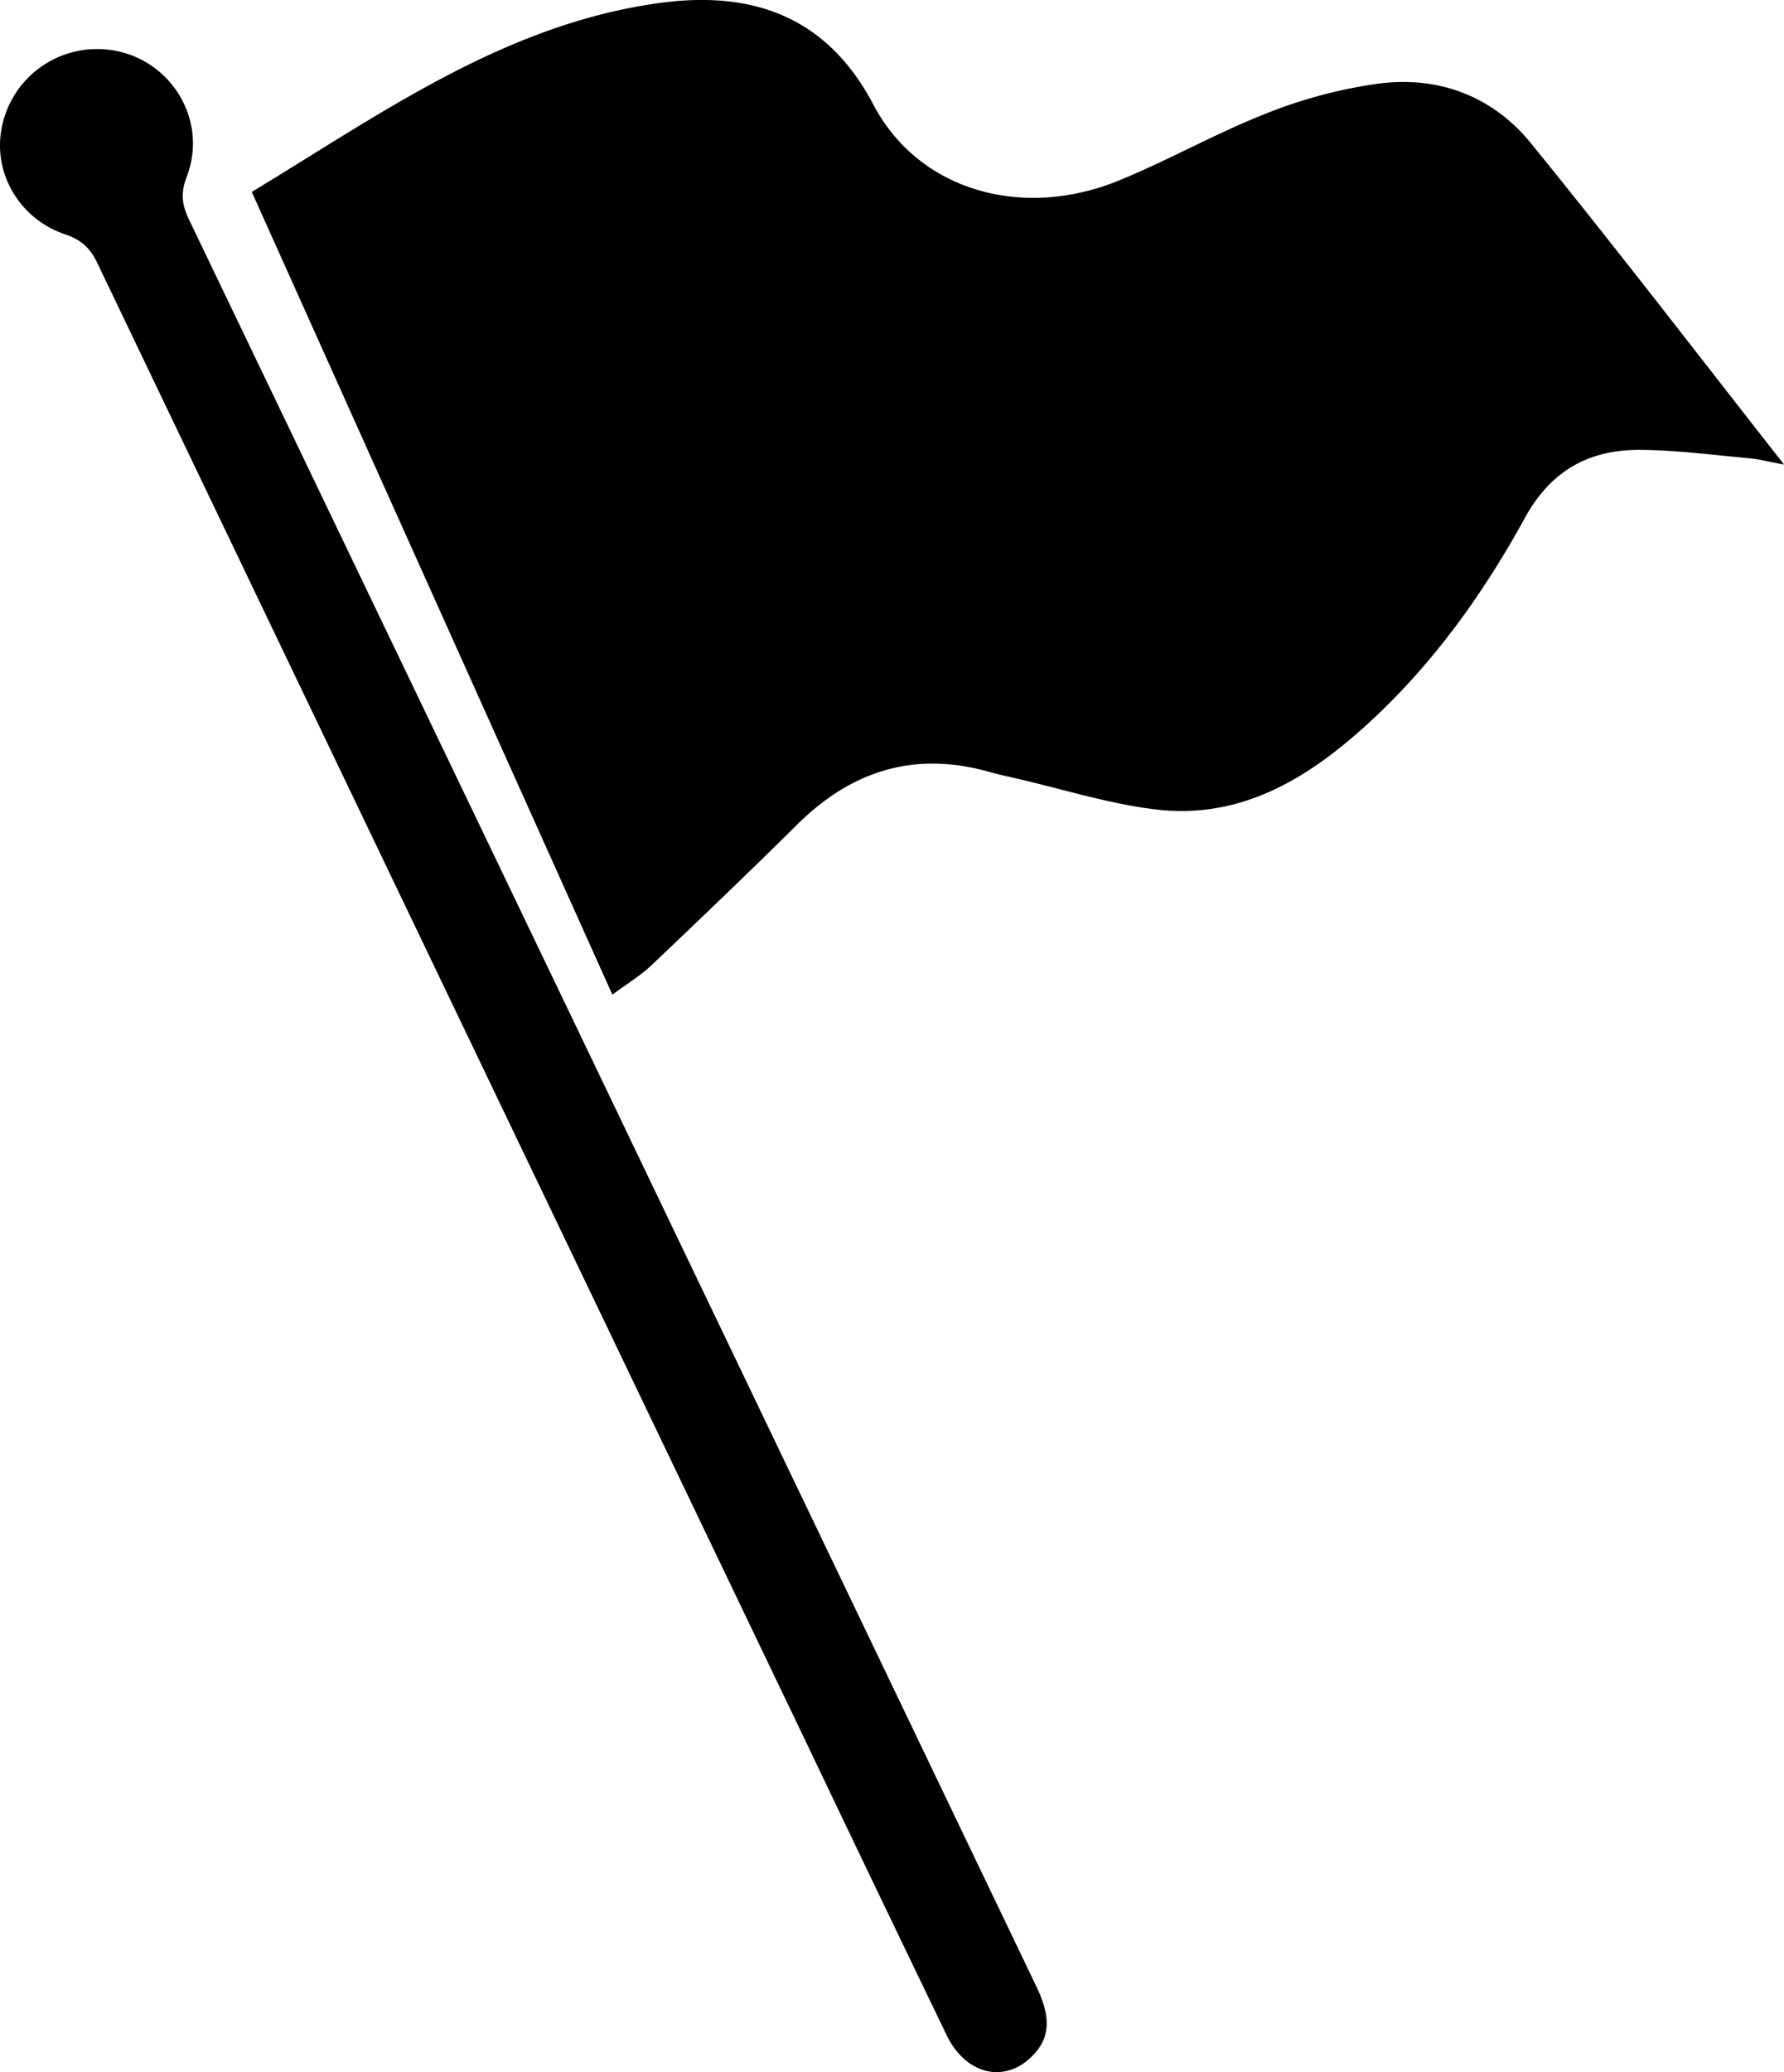 <svg xmlns="http://www.w3.org/2000/svg" viewBox="0 0 735.75 854.11"><g id="flag"><path d="M316.56,414.9,167.83,84c53.54-32.37,104.25-69,167.77-77.82,38.8-5.41,69.52,5.57,88.61,41.87,18.58,35.32,61.29,47.73,101.61,31.1,20.56-8.47,40.07-19.54,60.75-27.63a198,198,0,0,1,46-12.17c24.75-3.21,47,5.18,62.74,24.5,35.11,43.15,69,87.31,104.46,132.52-5.72-1-10.08-2.2-14.52-2.6-15.12-1.37-30.27-3.41-45.41-3.43-20.75,0-36.33,8.7-46.94,28-17,31-37.57,59.75-63.74,83.92-25,23.09-53,40.6-88.69,36.26-19.39-2.35-38.34-8.4-57.48-12.8-3.62-.83-7.25-1.59-10.82-2.61-30.84-8.78-56.9-.64-79.4,21.66-19.77,19.59-39.9,38.82-60.09,58C328.18,407,322.78,410.25,316.56,414.9Z" transform="translate(-64 -4.89)"/><path d="M104.26,25.11c27.32.12,46.56,27.2,36.7,52.79-2.6,6.76-1.84,11.57,1,17.53Q316.86,459.62,491.51,823.91c6.33,13.22,5.45,21.85-2.75,29.37-11.33,10.39-26.72,6.28-34.34-9.5q-29.52-61.14-58.76-122.42Q249.82,417.31,104.08,113.2c-2.94-6.15-6.68-9.51-13.25-11.73C71.92,95.09,61.06,76.14,64.69,57.66A40,40,0,0,1,104.26,25.11Z" transform="translate(-64 -4.89)"/></g></svg>